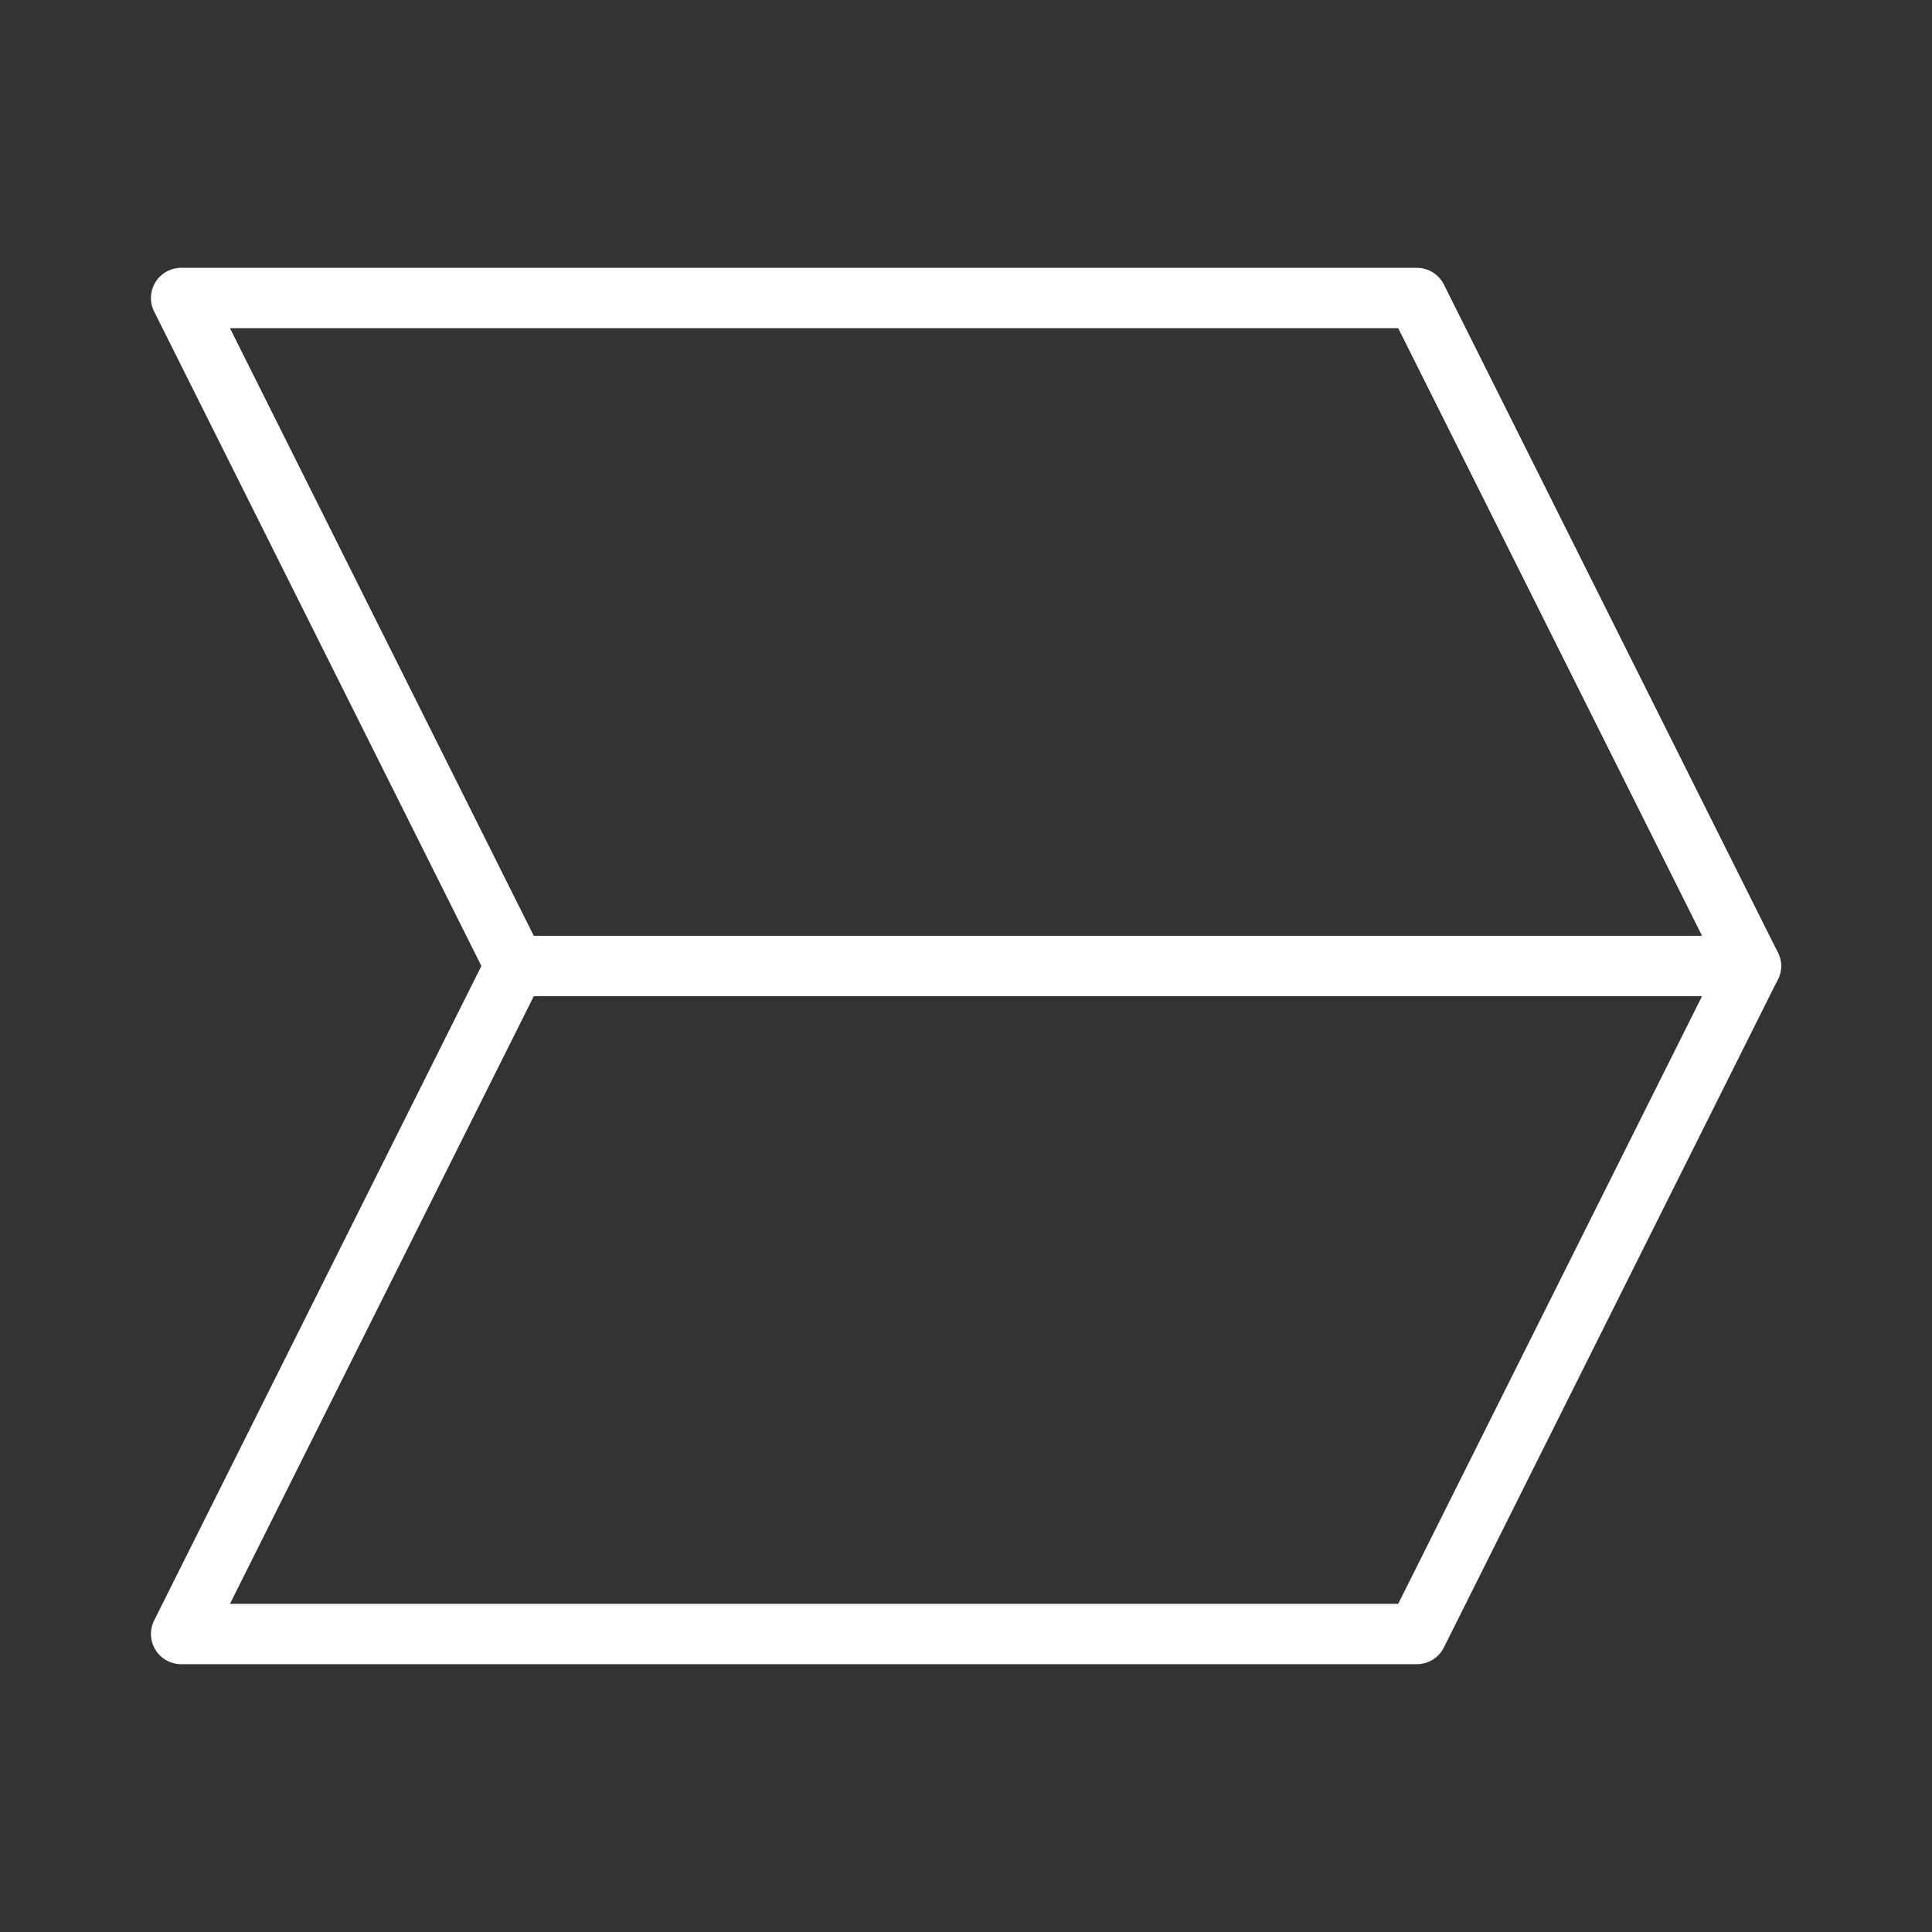 <ns0:svg xmlns:ns0="http://www.w3.org/2000/svg" viewBox="0 0 48 48" style="stroke-width:1.5px"><ns0:rect x="0" y="0" width="48" height="48" fill="#333333" stroke="none"/><ns0:defs style="stroke-width:1.5px"><ns0:style style="stroke-width:1.5px">.a{fill:none;stroke:#fff;stroke-linecap:round;stroke-linejoin:round;}</ns0:style></ns0:defs><ns0:polygon class="a" points="43.5 24 12.798 24 4.5 7.404 35.202 7.404 43.5 24" style="stroke-width:1.5px" /><ns0:polyline class="a" points="12.798 24 4.5 40.596 35.202 40.596 43.5 24" style="stroke-width:1.5px" /></ns0:svg>